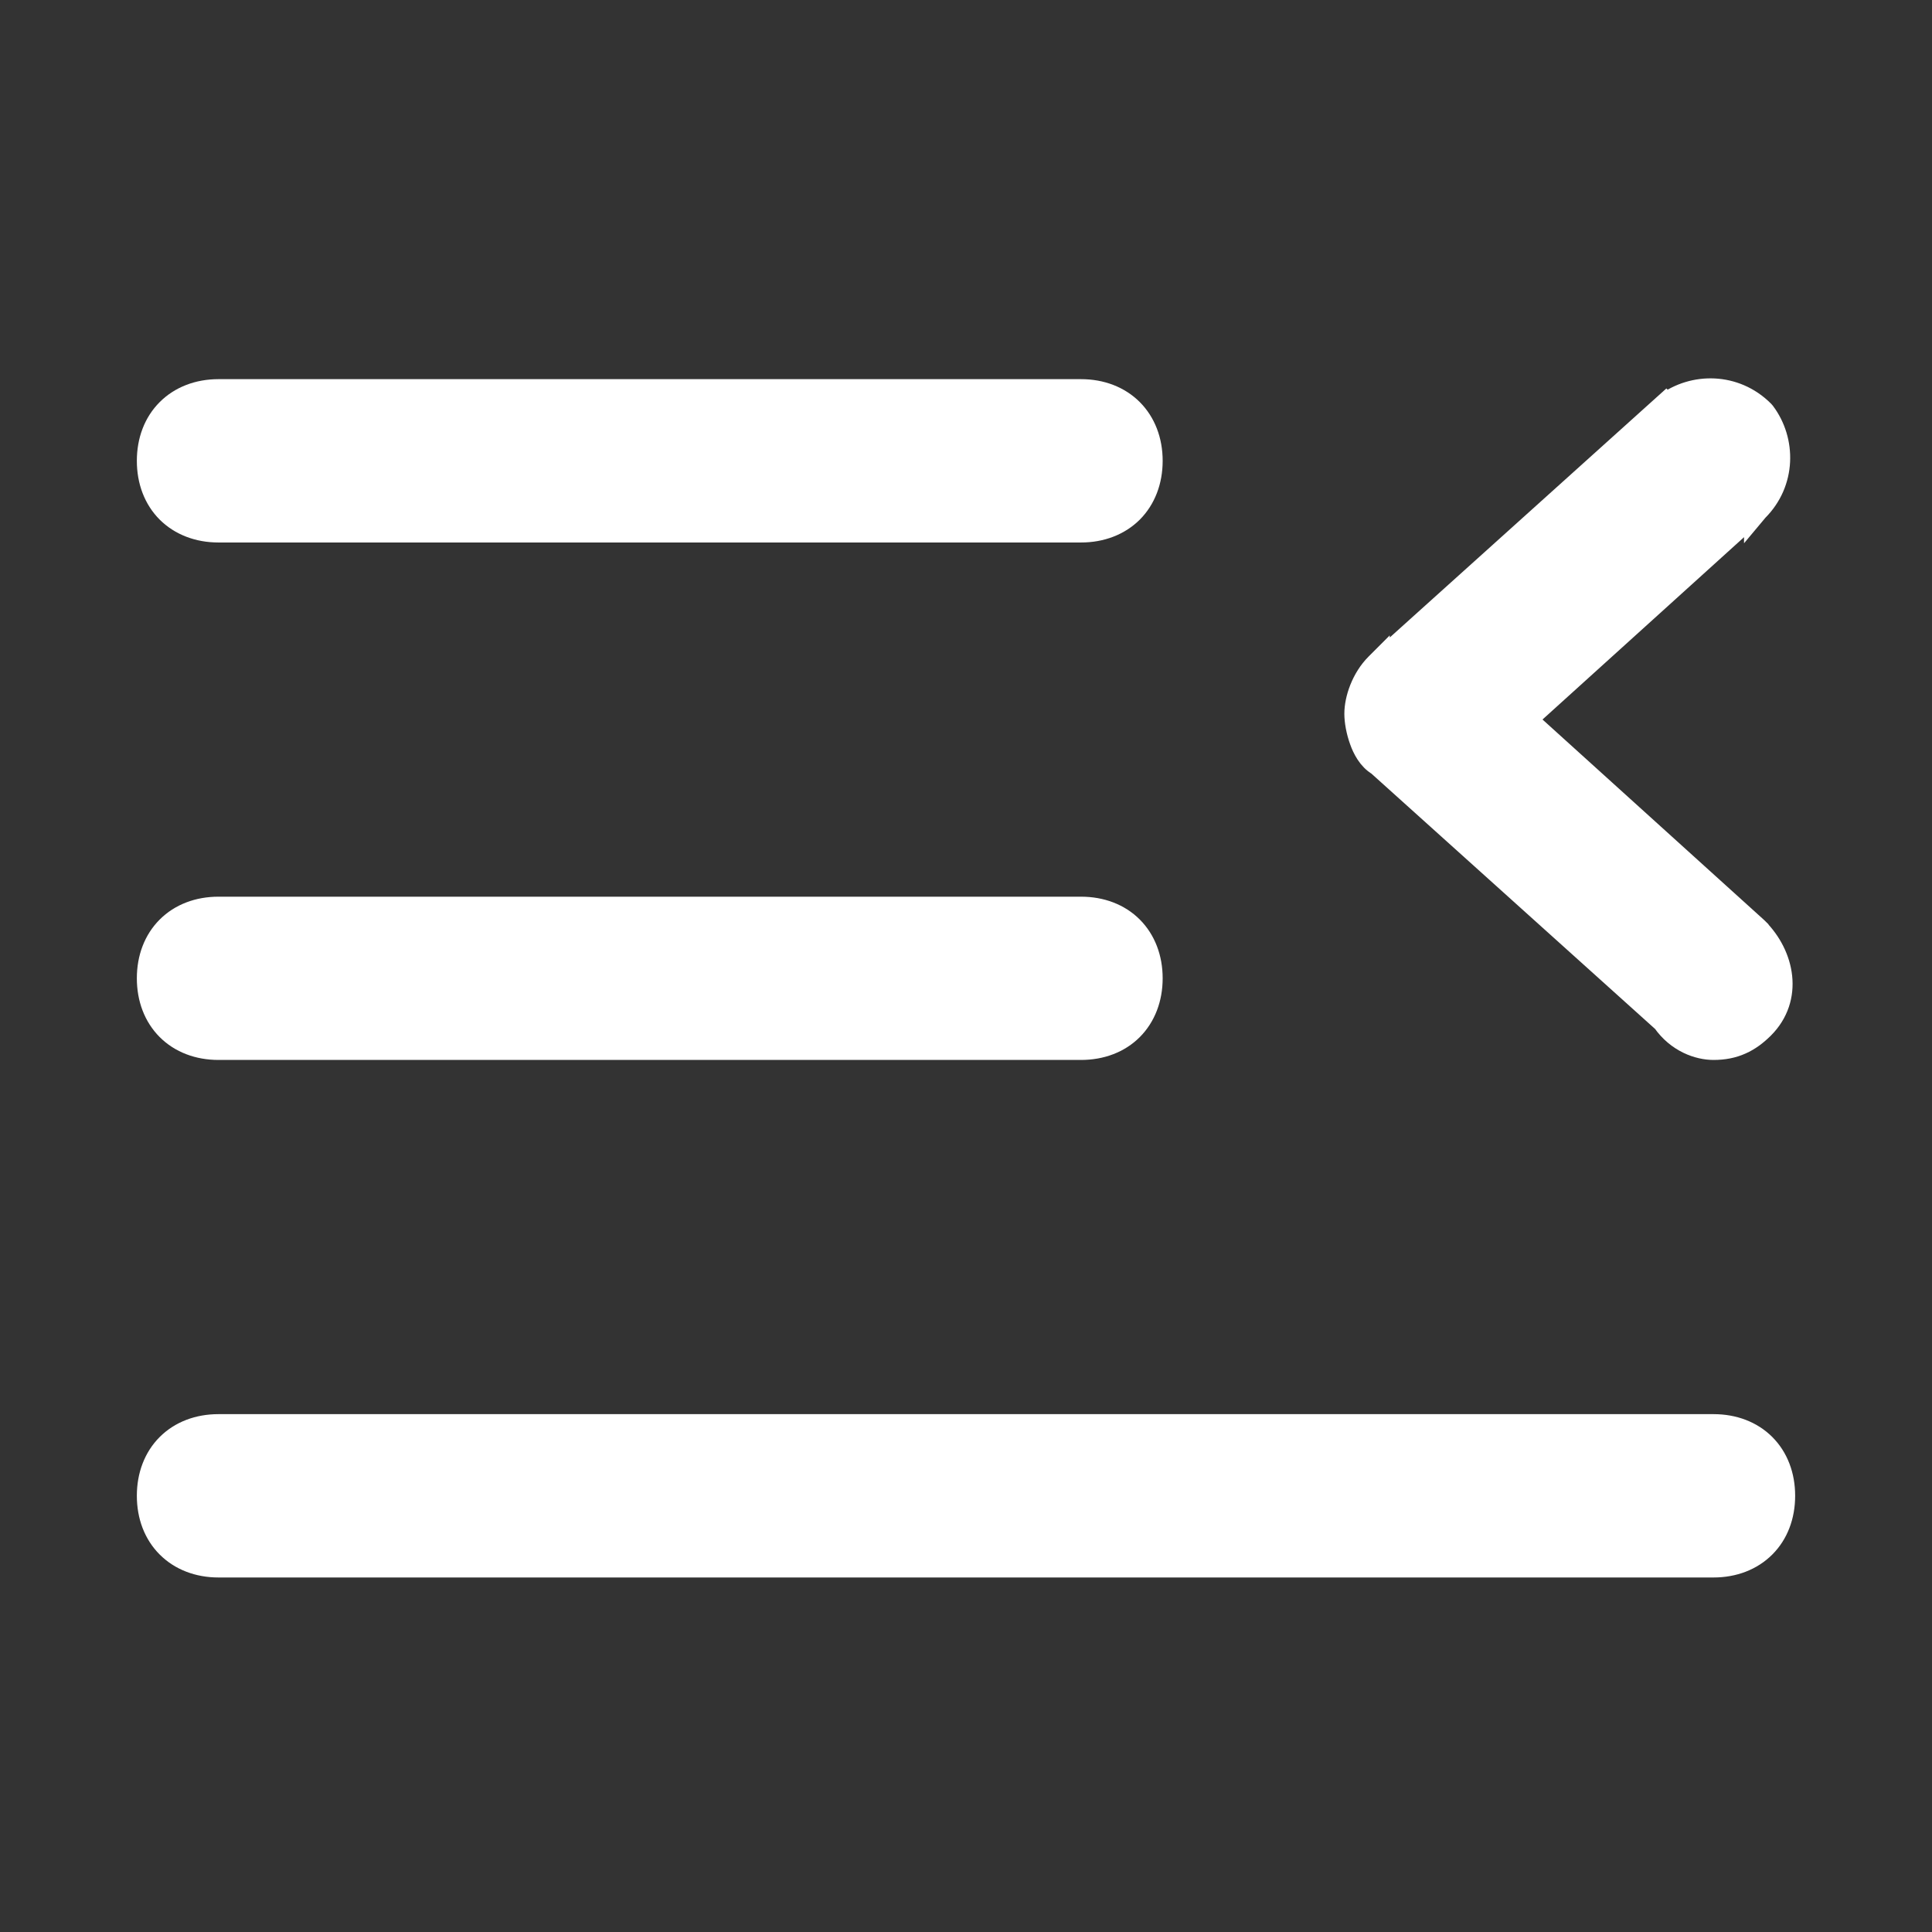 <svg width="24" height="24" viewBox="0 0 24 24" fill="none" xmlns="http://www.w3.org/2000/svg">
<rect x="0" y="0" width="24" height="24" fill="#333333" stroke="none"/>
<path d="M2.714 6.589H13.429C13.677 6.589 13.896 6.505 14.053 6.349C14.209 6.192 14.293 5.973 14.293 5.725C14.293 5.476 14.209 5.258 14.053 5.101C13.896 4.944 13.677 4.86 13.429 4.86H2.714C2.466 4.86 2.247 4.944 2.09 5.101C1.933 5.258 1.85 5.476 1.85 5.725C1.85 5.973 1.933 6.192 2.09 6.349C2.247 6.505 2.466 6.589 2.714 6.589Z" fill="white" stroke="white" stroke-width="0.3"/>
<path d="M2.714 13.017H13.429C13.677 13.017 13.896 12.934 14.053 12.777C14.209 12.62 14.293 12.401 14.293 12.153C14.293 11.904 14.209 11.686 14.053 11.529C13.896 11.372 13.677 11.289 13.429 11.289H2.714C2.466 11.289 2.247 11.372 2.09 11.529C1.933 11.686 1.85 11.904 1.85 12.153C1.85 12.401 1.933 12.62 2.09 12.777C2.247 12.934 2.466 13.017 2.714 13.017Z" fill="white" stroke="white" stroke-width="0.3"/>
<path d="M2.714 19.446H21.286C21.534 19.446 21.753 19.362 21.91 19.205C22.067 19.048 22.15 18.83 22.15 18.581C22.15 18.333 22.067 18.114 21.91 17.957C21.753 17.8 21.534 17.717 21.286 17.717H2.714C2.466 17.717 2.247 17.8 2.09 17.957C1.933 18.114 1.85 18.333 1.85 18.581C1.85 18.83 1.933 19.048 2.09 19.205C2.247 19.362 2.466 19.446 2.714 19.446Z" fill="white" stroke="white" stroke-width="0.3"/>
<path d="M21.82 11.547L21.82 11.546L21.815 11.541L18.938 8.938L21.815 6.335L21.815 6.336L21.82 6.33C22.163 5.988 22.161 5.475 21.906 5.134L21.899 5.126L21.892 5.118C21.549 4.776 21.037 4.777 20.696 5.033L20.695 5.032L20.685 5.041L17.114 8.256L17.114 8.255L17.108 8.261C16.935 8.434 16.85 8.687 16.85 8.867C16.85 8.958 16.872 9.082 16.913 9.195C16.948 9.294 17.013 9.423 17.127 9.49L20.672 12.681C20.846 12.93 21.103 13.017 21.286 13.017C21.41 13.017 21.521 12.996 21.623 12.95C21.725 12.905 21.811 12.839 21.892 12.759C22.255 12.396 22.144 11.87 21.82 11.547Z" fill="white" stroke="white" stroke-width="0.3"/>
</svg>
